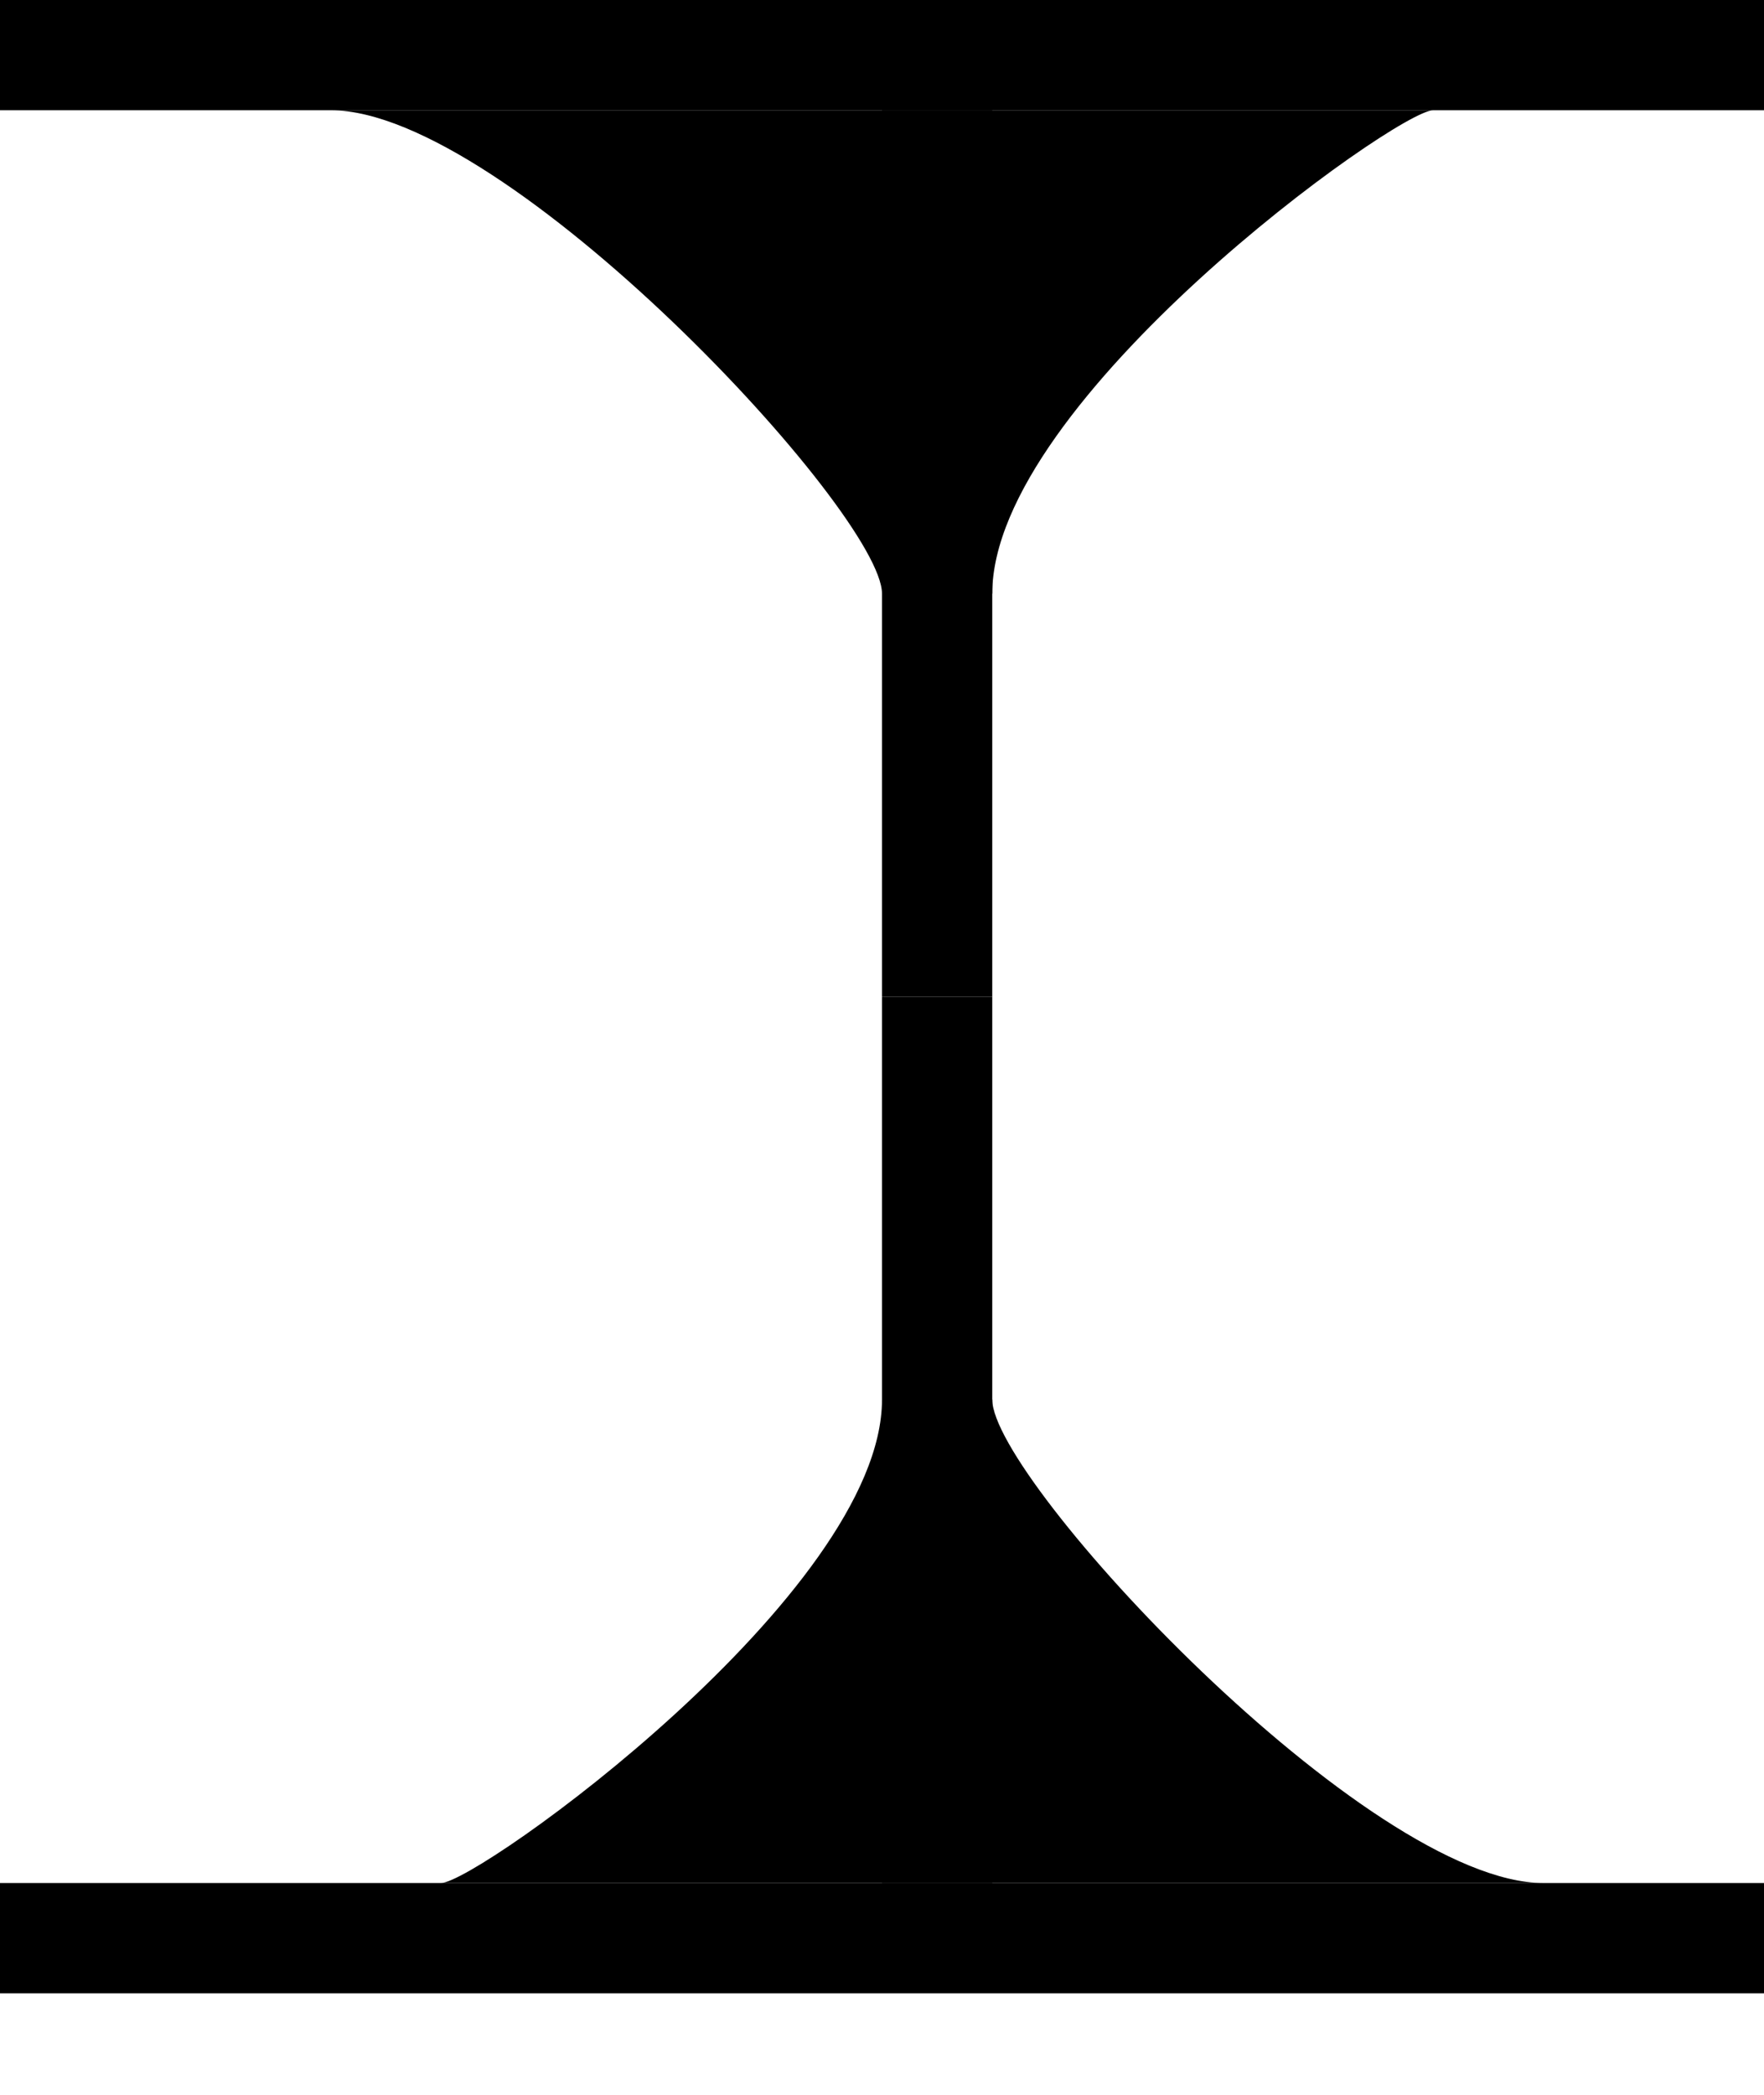 <svg width="16" height="19" viewBox="0 0 16 19" fill="none" xmlns="http://www.w3.org/2000/svg">
<line x1="8.5" y1="9.04" x2="8.5" y2="17.079" stroke="black"/>
<line x1="16" y1="17.579" x2="-8.04785e-09" y2="17.579" stroke="black"/>
<path d="M14 17.079C12.4 17.079 9 13.425 9 12.694L8 12.694C8 14.448 4.333 17.079 4 17.079L14 17.079Z" fill="black"/>
<line x1="8.5" y1="9.04" x2="8.5" y2="1" stroke="black"/>
<line x1="-5.17592e-08" y1="0.5" x2="16" y2="0.5" stroke="black"/>
<path d="M3 1C4.6 1 8 4.654 8 5.385L9 5.385C9 3.631 12.667 1 13 1L3 1Z" fill="black"/>
</svg>
